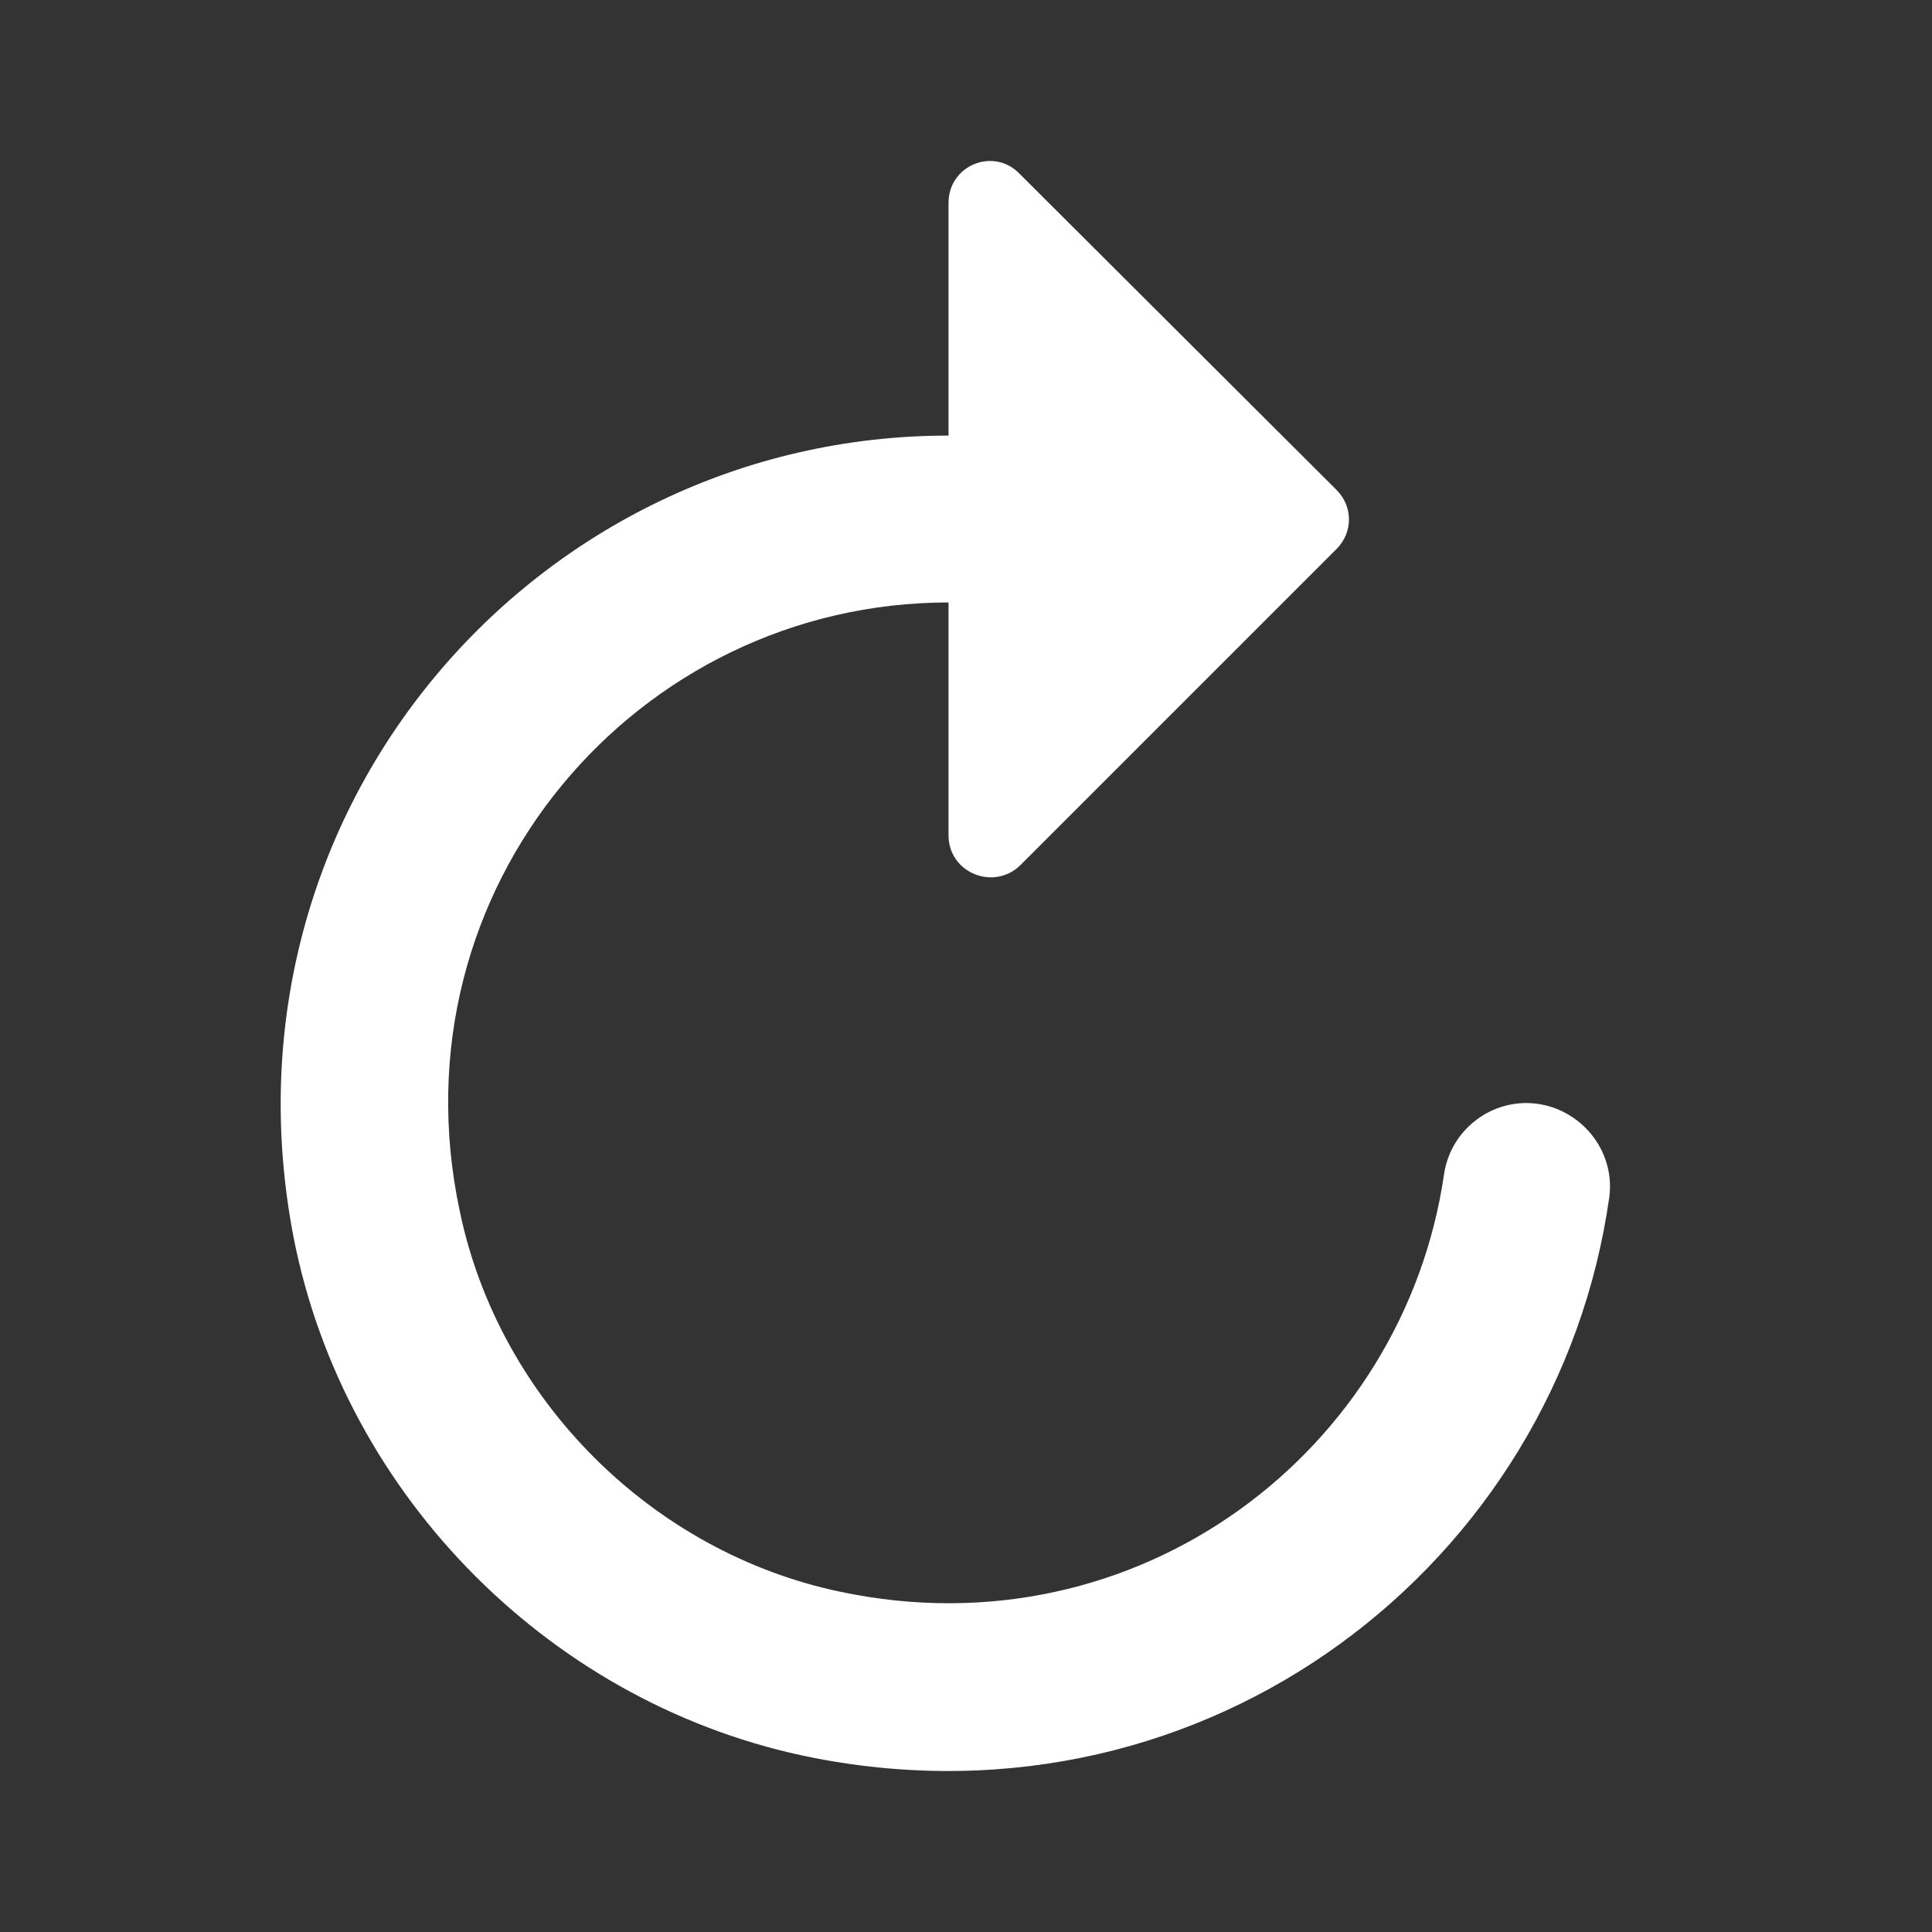 <svg width="24" height="24" viewBox="0 0 24 24" fill="none" xmlns="http://www.w3.org/2000/svg">
<rect x="0" y="0" width="24" height="24" fill="#333333" stroke="none"/>
<path d="M11.783 5.411V2.52C11.783 2.053 12.342 1.825 12.664 2.157L16.602 6.085C16.809 6.292 16.809 6.613 16.602 6.821L12.674 10.749C12.342 11.07 11.783 10.842 11.783 10.376V7.484C7.917 7.484 4.86 11.028 5.71 15.039C6.197 17.392 8.104 19.288 10.446 19.775C14.146 20.553 17.442 18.014 17.939 14.583C17.976 14.339 18.098 14.117 18.285 13.956C18.471 13.794 18.708 13.704 18.955 13.702C19.576 13.702 20.074 14.252 19.991 14.873C19.348 19.423 15.016 22.791 10.114 21.838C6.881 21.206 4.28 18.604 3.647 15.371C2.621 10.054 6.663 5.411 11.783 5.411Z" fill="white"/>
</svg>

